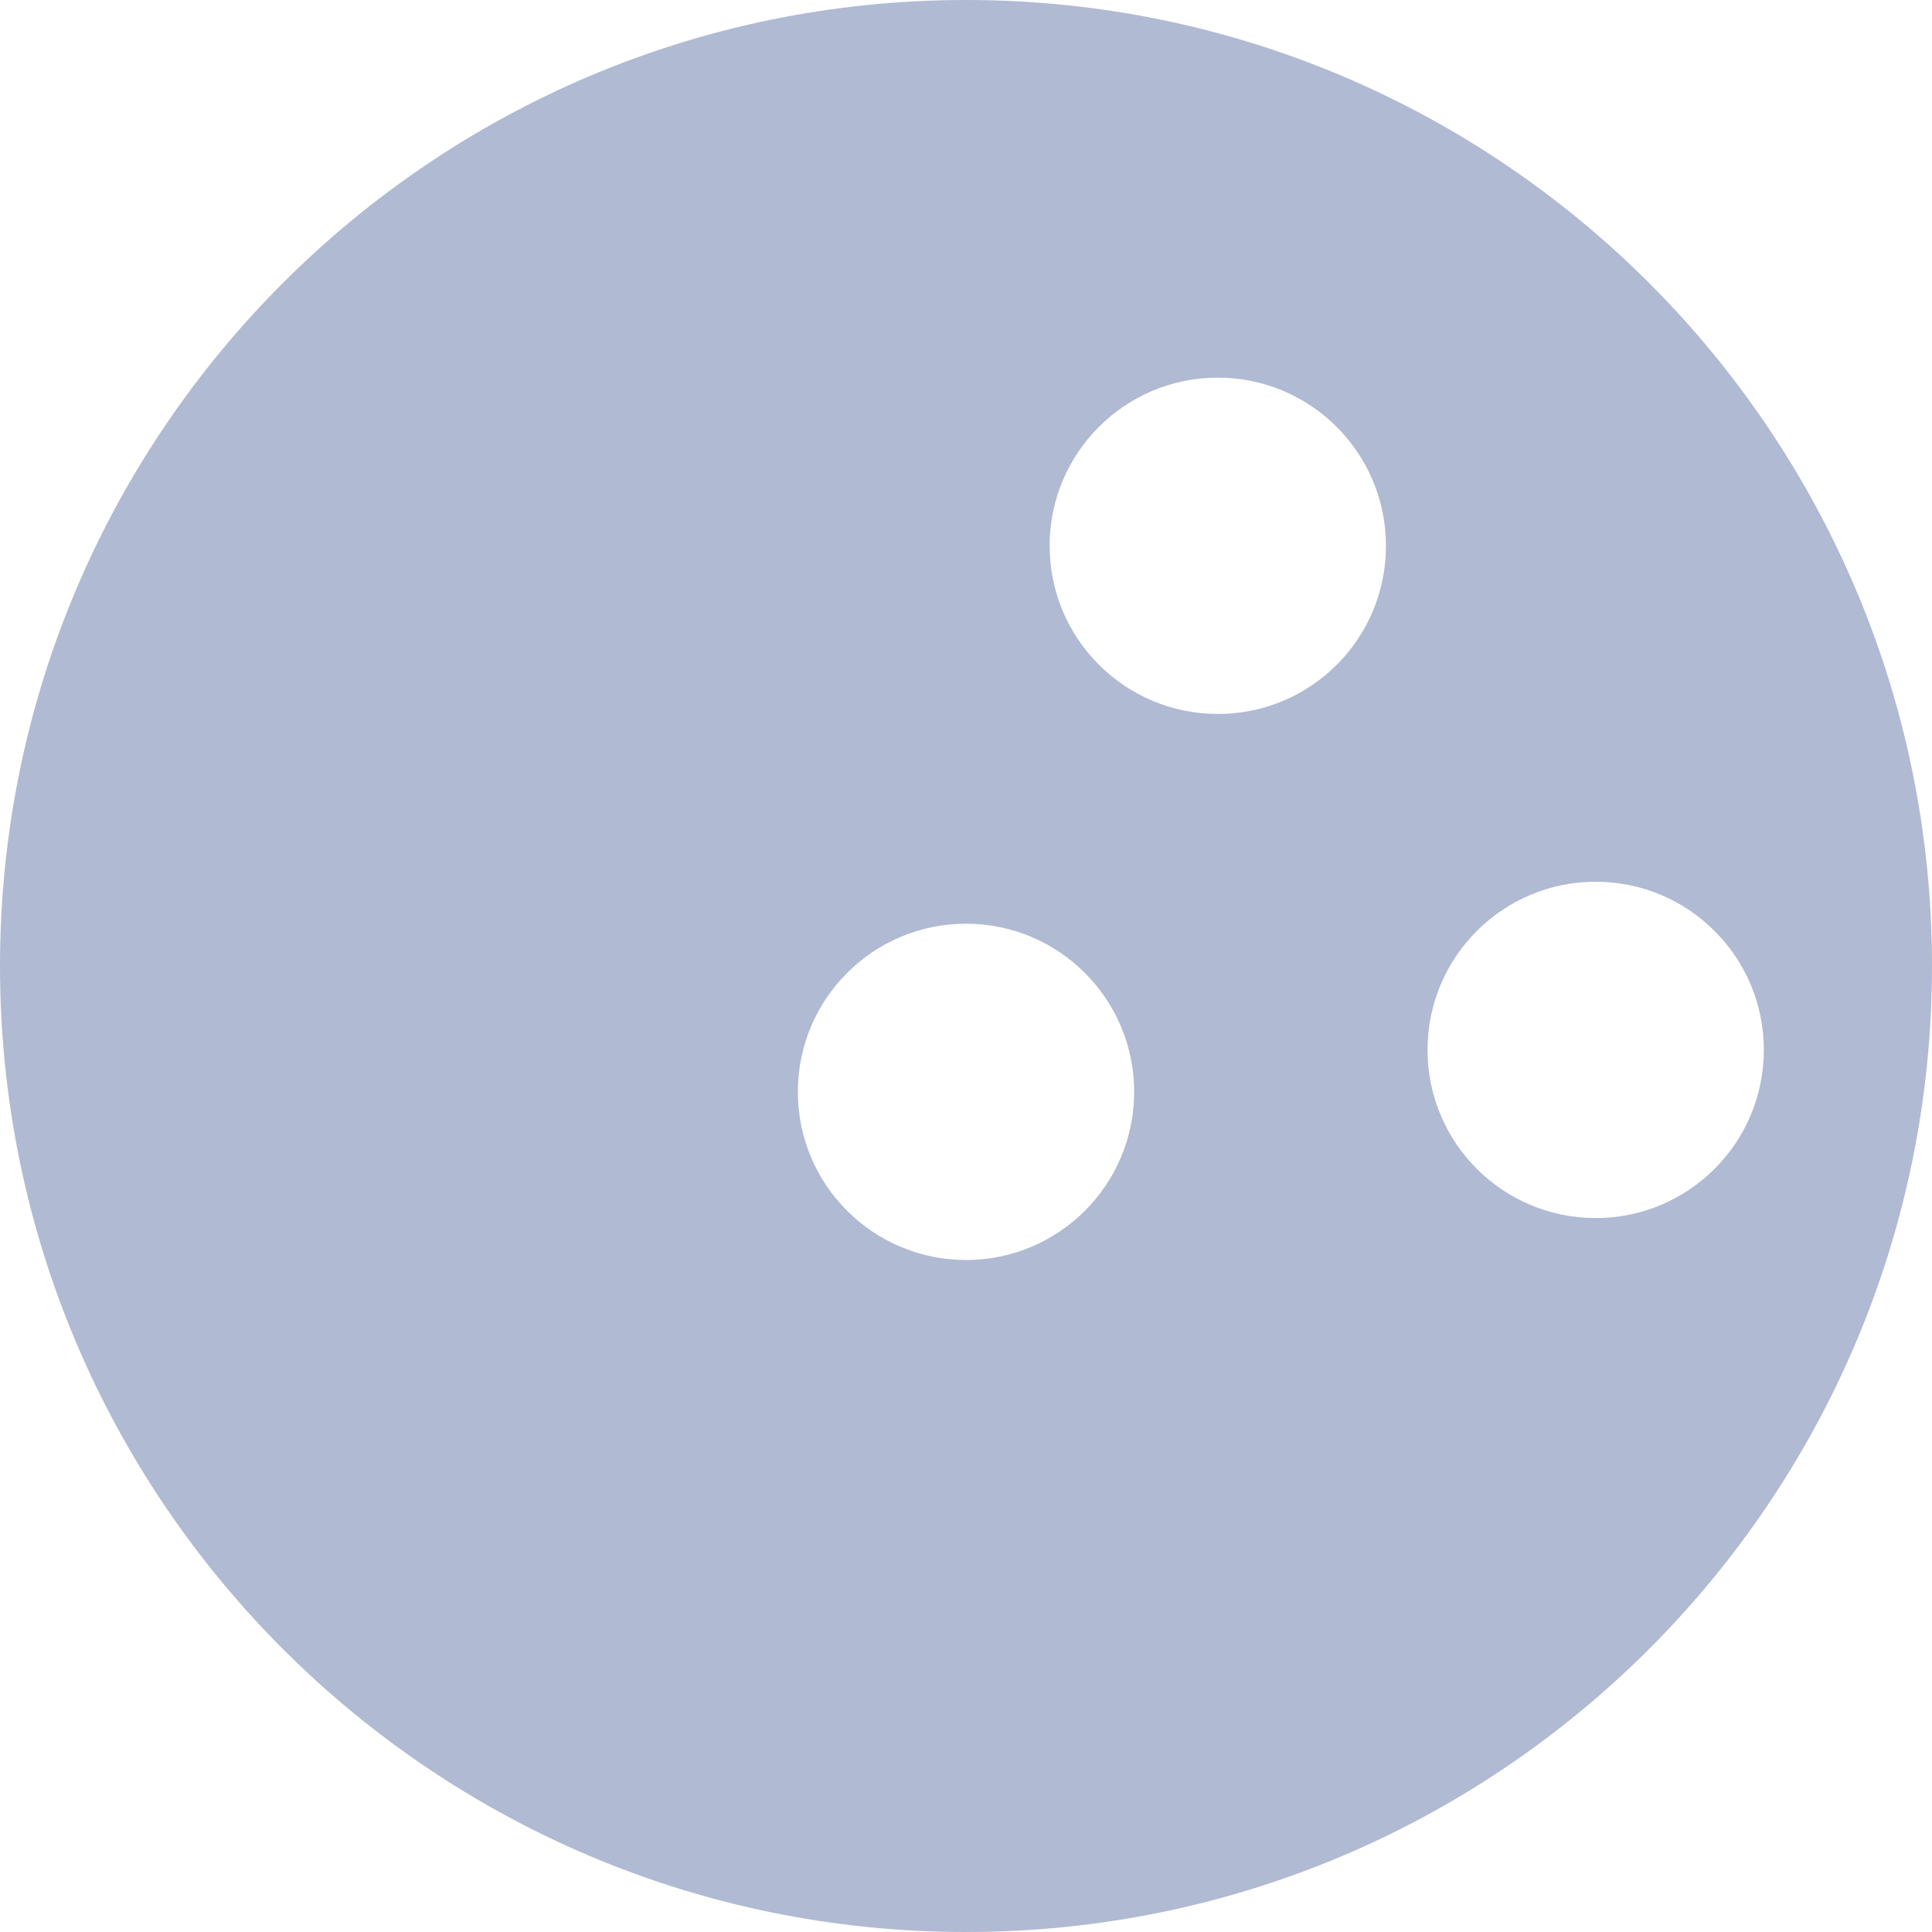 <svg width="28" height="28" viewBox="0 0 28 28" fill="none" xmlns="http://www.w3.org/2000/svg">
<path d="M14 0C6.268 0 0 6.268 0 14C0 21.732 6.268 28 14 28C21.732 28 28 21.732 28 14C28 6.268 21.732 0 14 0ZM14 18.261C12.654 18.261 11.563 17.17 11.563 15.824C11.563 14.479 12.654 13.387 14 13.387C15.346 13.387 16.437 14.479 16.437 15.824C16.437 17.17 15.346 18.261 14 18.261ZM17.653 10.347C17.653 10.347 17.651 10.347 17.649 10.347C16.303 10.347 15.212 9.256 15.212 7.91C15.212 6.564 16.303 5.473 17.649 5.473C18.994 5.473 20.086 6.564 20.086 7.91C20.086 7.912 20.086 7.914 20.086 7.914C20.086 9.258 18.996 10.347 17.653 10.347ZM23.131 17.653C23.131 17.653 23.128 17.653 23.126 17.653C21.78 17.653 20.689 16.562 20.689 15.216C20.689 13.87 21.78 12.779 23.126 12.779C24.472 12.779 25.563 13.87 25.563 15.216C25.563 16.56 24.475 17.651 23.131 17.653Z" fill="#B1BAD3"/>
</svg>
